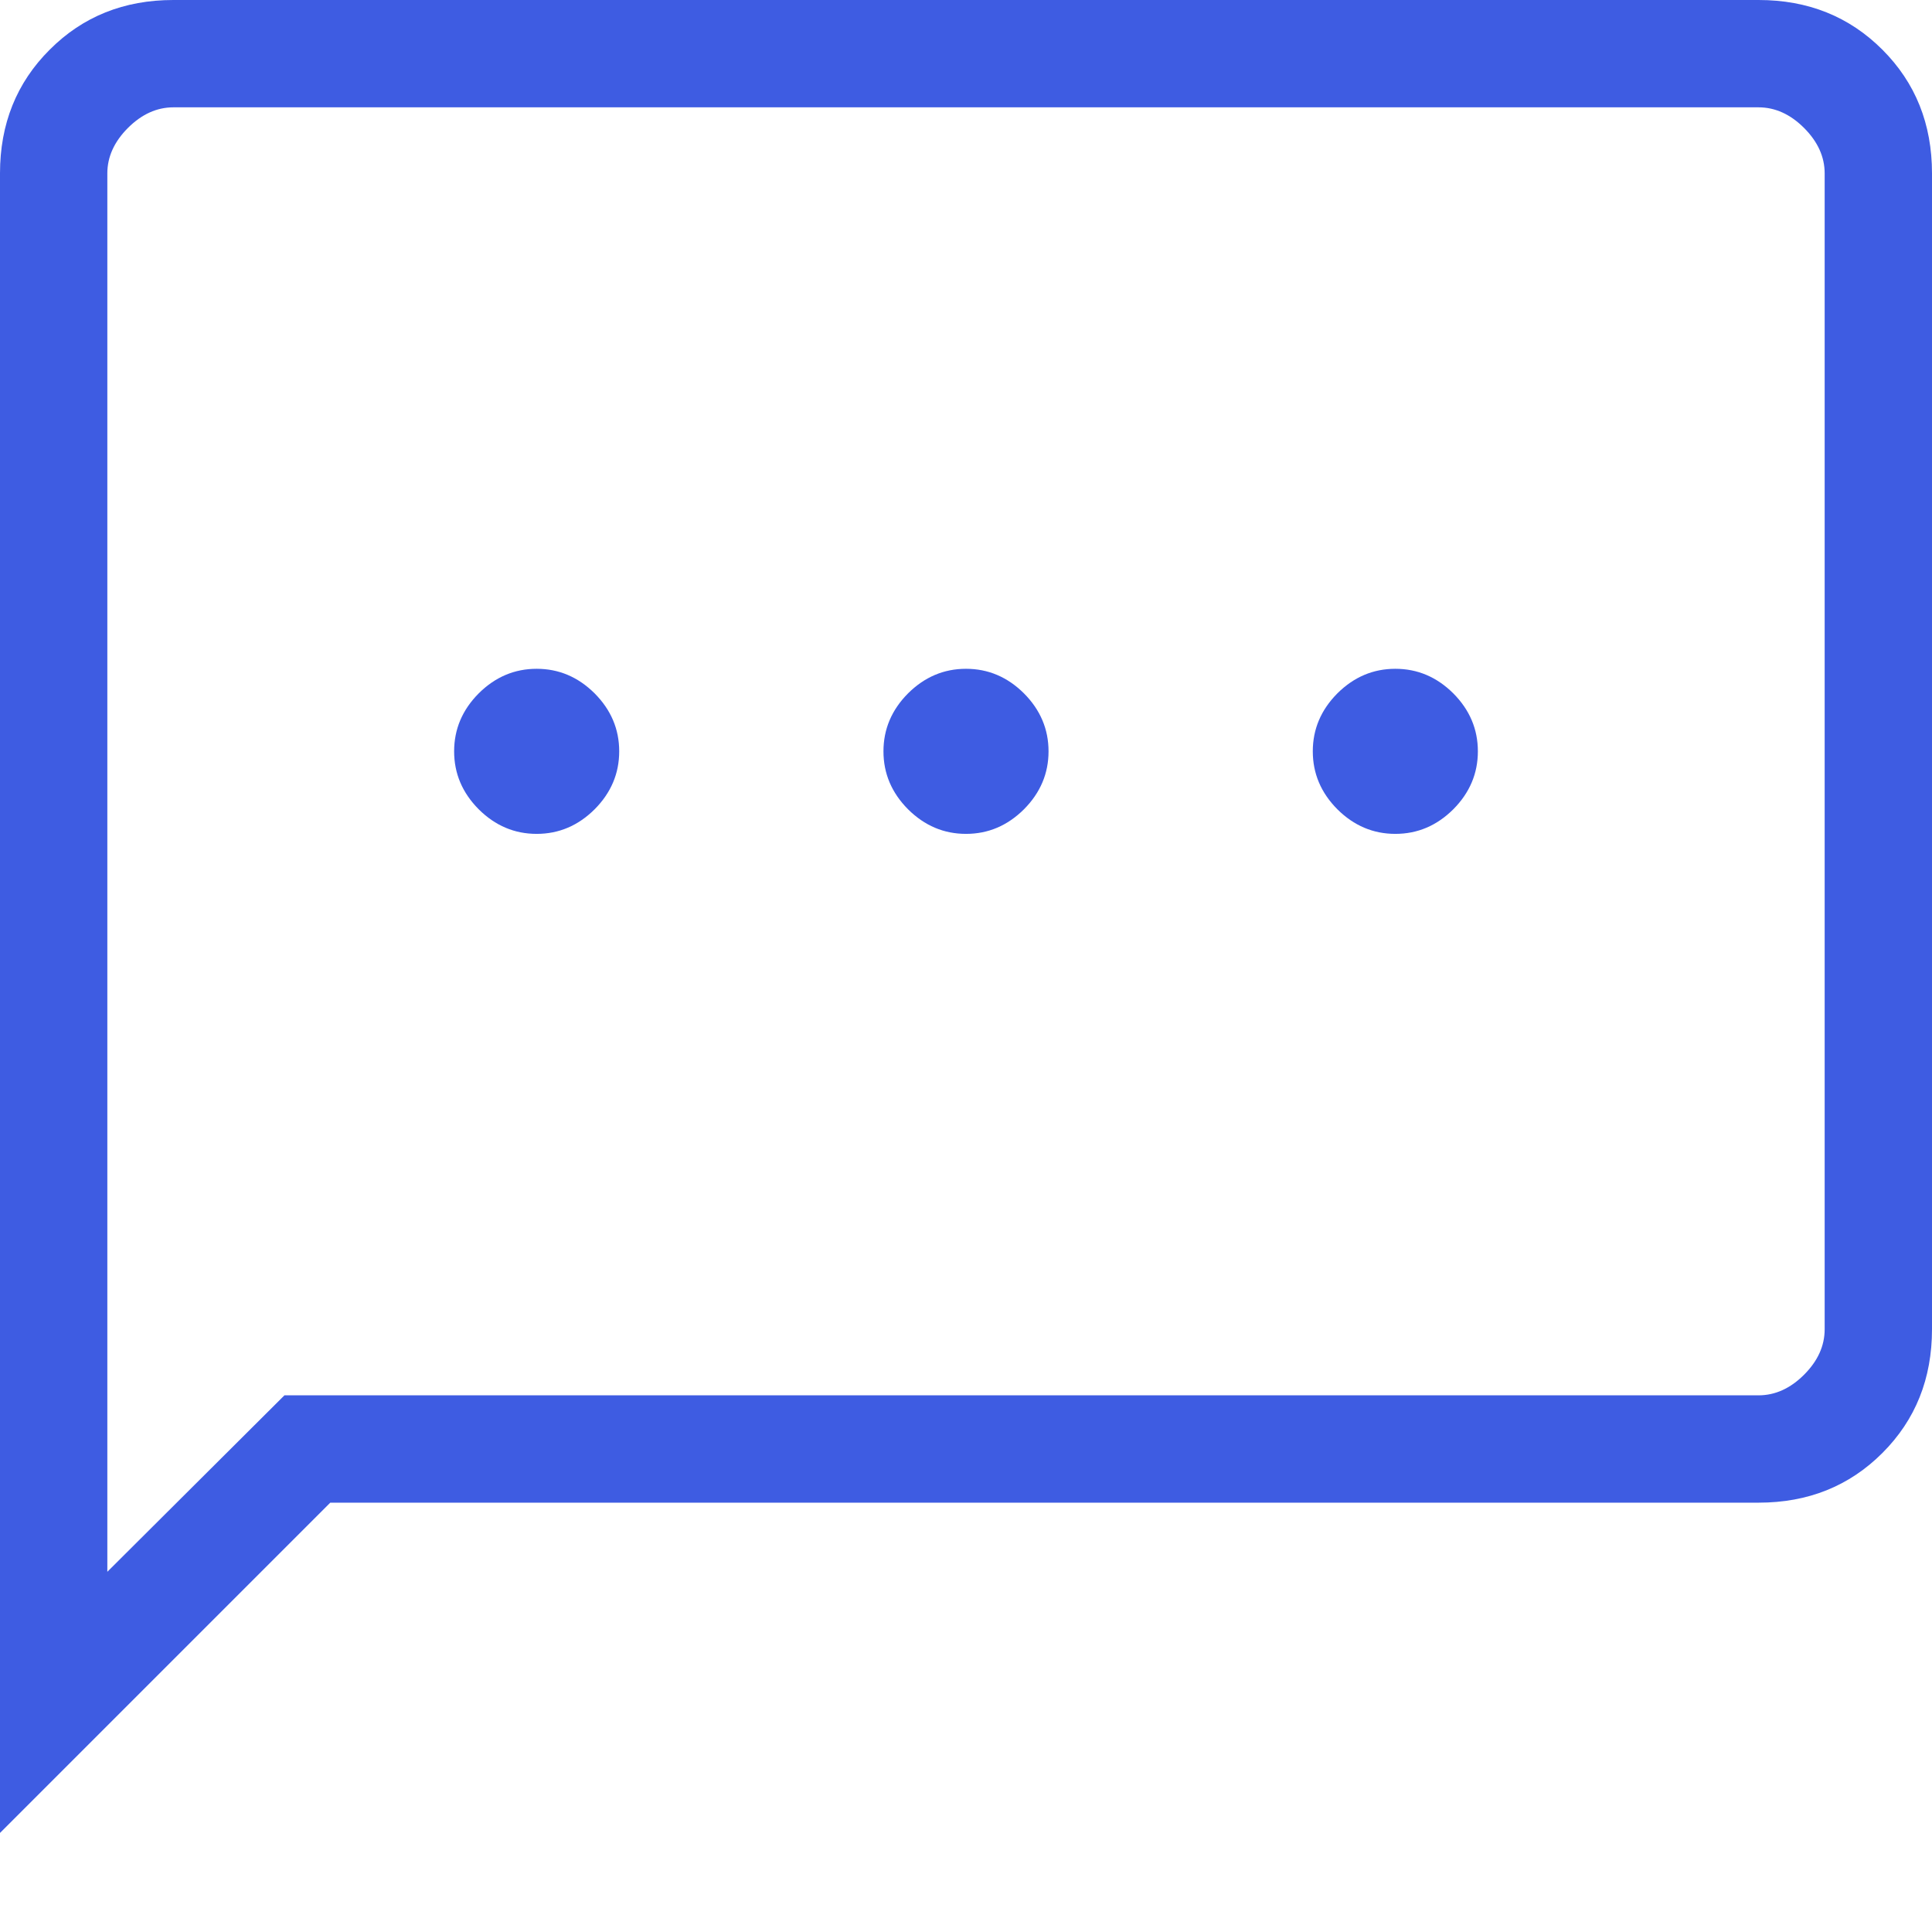 <svg width="18" height="18" viewBox="0 0 18 18" fill="none" xmlns="http://www.w3.org/2000/svg">
<path d="M5 7.769C5.206 7.769 5.386 7.693 5.54 7.54C5.693 7.386 5.769 7.206 5.769 7C5.769 6.794 5.693 6.614 5.54 6.46C5.386 6.307 5.206 6.231 5 6.231C4.794 6.231 4.614 6.307 4.46 6.46C4.307 6.614 4.231 6.794 4.231 7C4.231 7.206 4.307 7.386 4.46 7.54C4.614 7.693 4.794 7.769 5 7.769ZM9 7.769C9.206 7.769 9.386 7.693 9.54 7.54C9.693 7.386 9.769 7.206 9.769 7C9.769 6.794 9.693 6.614 9.54 6.46C9.386 6.307 9.206 6.231 9 6.231C8.794 6.231 8.614 6.307 8.46 6.46C8.307 6.614 8.231 6.794 8.231 7C8.231 7.206 8.307 7.386 8.46 7.54C8.614 7.693 8.794 7.769 9 7.769ZM13 7.769C13.206 7.769 13.386 7.693 13.54 7.54C13.693 7.386 13.769 7.206 13.769 7C13.769 6.794 13.693 6.614 13.54 6.46C13.386 6.307 13.206 6.231 13 6.231C12.794 6.231 12.614 6.307 12.46 6.46C12.307 6.614 12.231 6.794 12.231 7C12.231 7.206 12.307 7.386 12.46 7.54C12.614 7.693 12.794 7.769 13 7.769ZM0 17.077V1.615C0 1.155 0.154 0.771 0.463 0.463C0.771 0.154 1.155 0 1.615 0H16.384C16.845 0 17.229 0.154 17.538 0.463C17.846 0.771 18 1.155 18 1.615V12.384C18 12.845 17.846 13.229 17.538 13.537C17.229 13.846 16.845 14 16.384 14H3.077L0 17.077ZM2.65 13H16.384C16.538 13 16.68 12.936 16.808 12.808C16.936 12.68 17 12.539 17 12.384V1.615C17 1.462 16.936 1.32 16.808 1.192C16.68 1.064 16.538 1 16.384 1H1.615C1.462 1 1.32 1.064 1.192 1.192C1.064 1.32 1 1.462 1 1.615V14.644L2.65 13Z" fill="#3E5CE2"/>
</svg>
